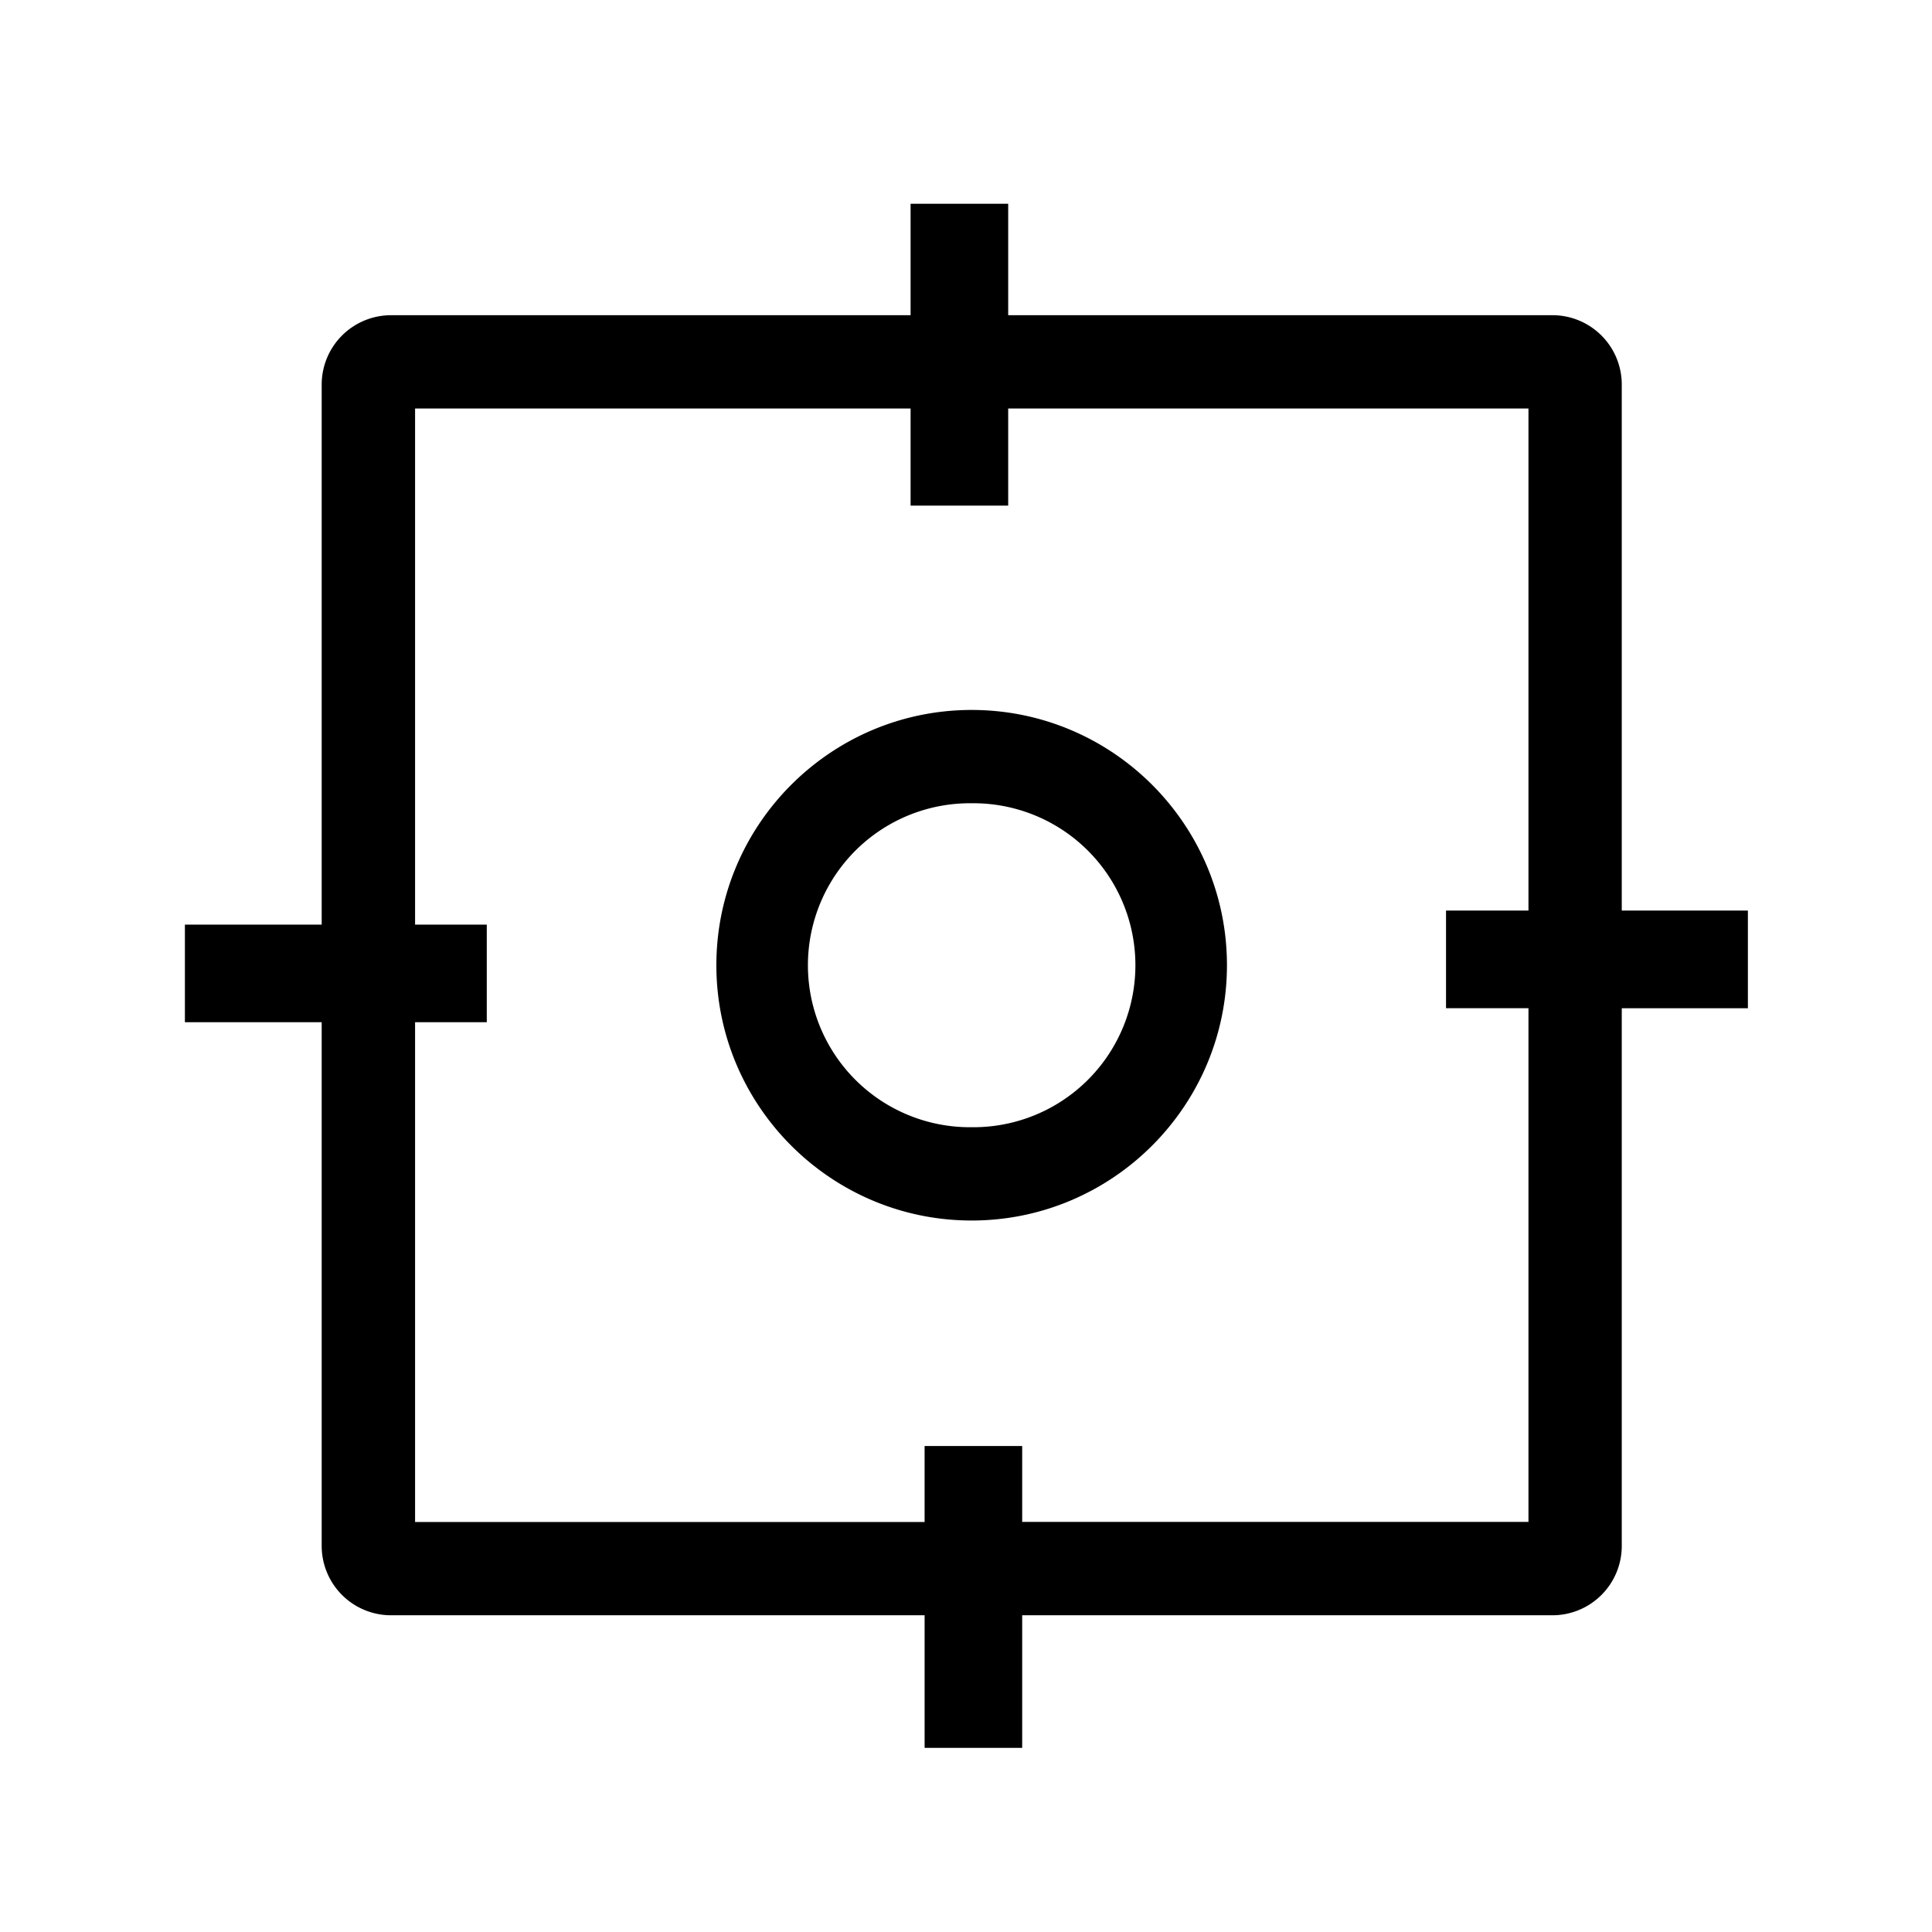 <?xml version="1.0" standalone="no"?><!DOCTYPE svg PUBLIC "-//W3C//DTD SVG 1.1//EN" "http://www.w3.org/Graphics/SVG/1.1/DTD/svg11.dtd"><svg t="1585646466989" class="icon" viewBox="0 0 1024 1024" version="1.1" xmlns="http://www.w3.org/2000/svg" p-id="3414" xmlns:xlink="http://www.w3.org/1999/xlink" width="200" height="200"><defs><style type="text/css"></style></defs><path d="M515 376.29c-74.61 0-135.31 60.69-135.31 135.3S440.43 646.9 515 646.9s135.31-60.7 135.31-135.31-60.66-135.3-135.31-135.3z m0 221.16a85.86 85.86 0 1 1 0-171.71 85.86 85.86 0 1 1 0 171.71z" p-id="3415"></path><path d="M926.42 482.63h-66.85V203.78a36.76 36.76 0 0 0-36.72-36.72H534.36V108h-51.73v59.07h-275.4a36.77 36.77 0 0 0-36.73 36.72v286.27H98v51.72h72.5V819.4a36.78 36.78 0 0 0 36.73 36.73h282.83v70.29h51.72v-70.29h281.07a36.77 36.77 0 0 0 36.72-36.73v-285h66.85z m-116.3 324H541.78v-40.21h-51.72v40.26H220v-264.9h38v-51.72h-38V216.51h262.63V268h51.73v-51.49h275.76v266.12h-43.7v51.73h43.7z" p-id="3416"></path></svg>